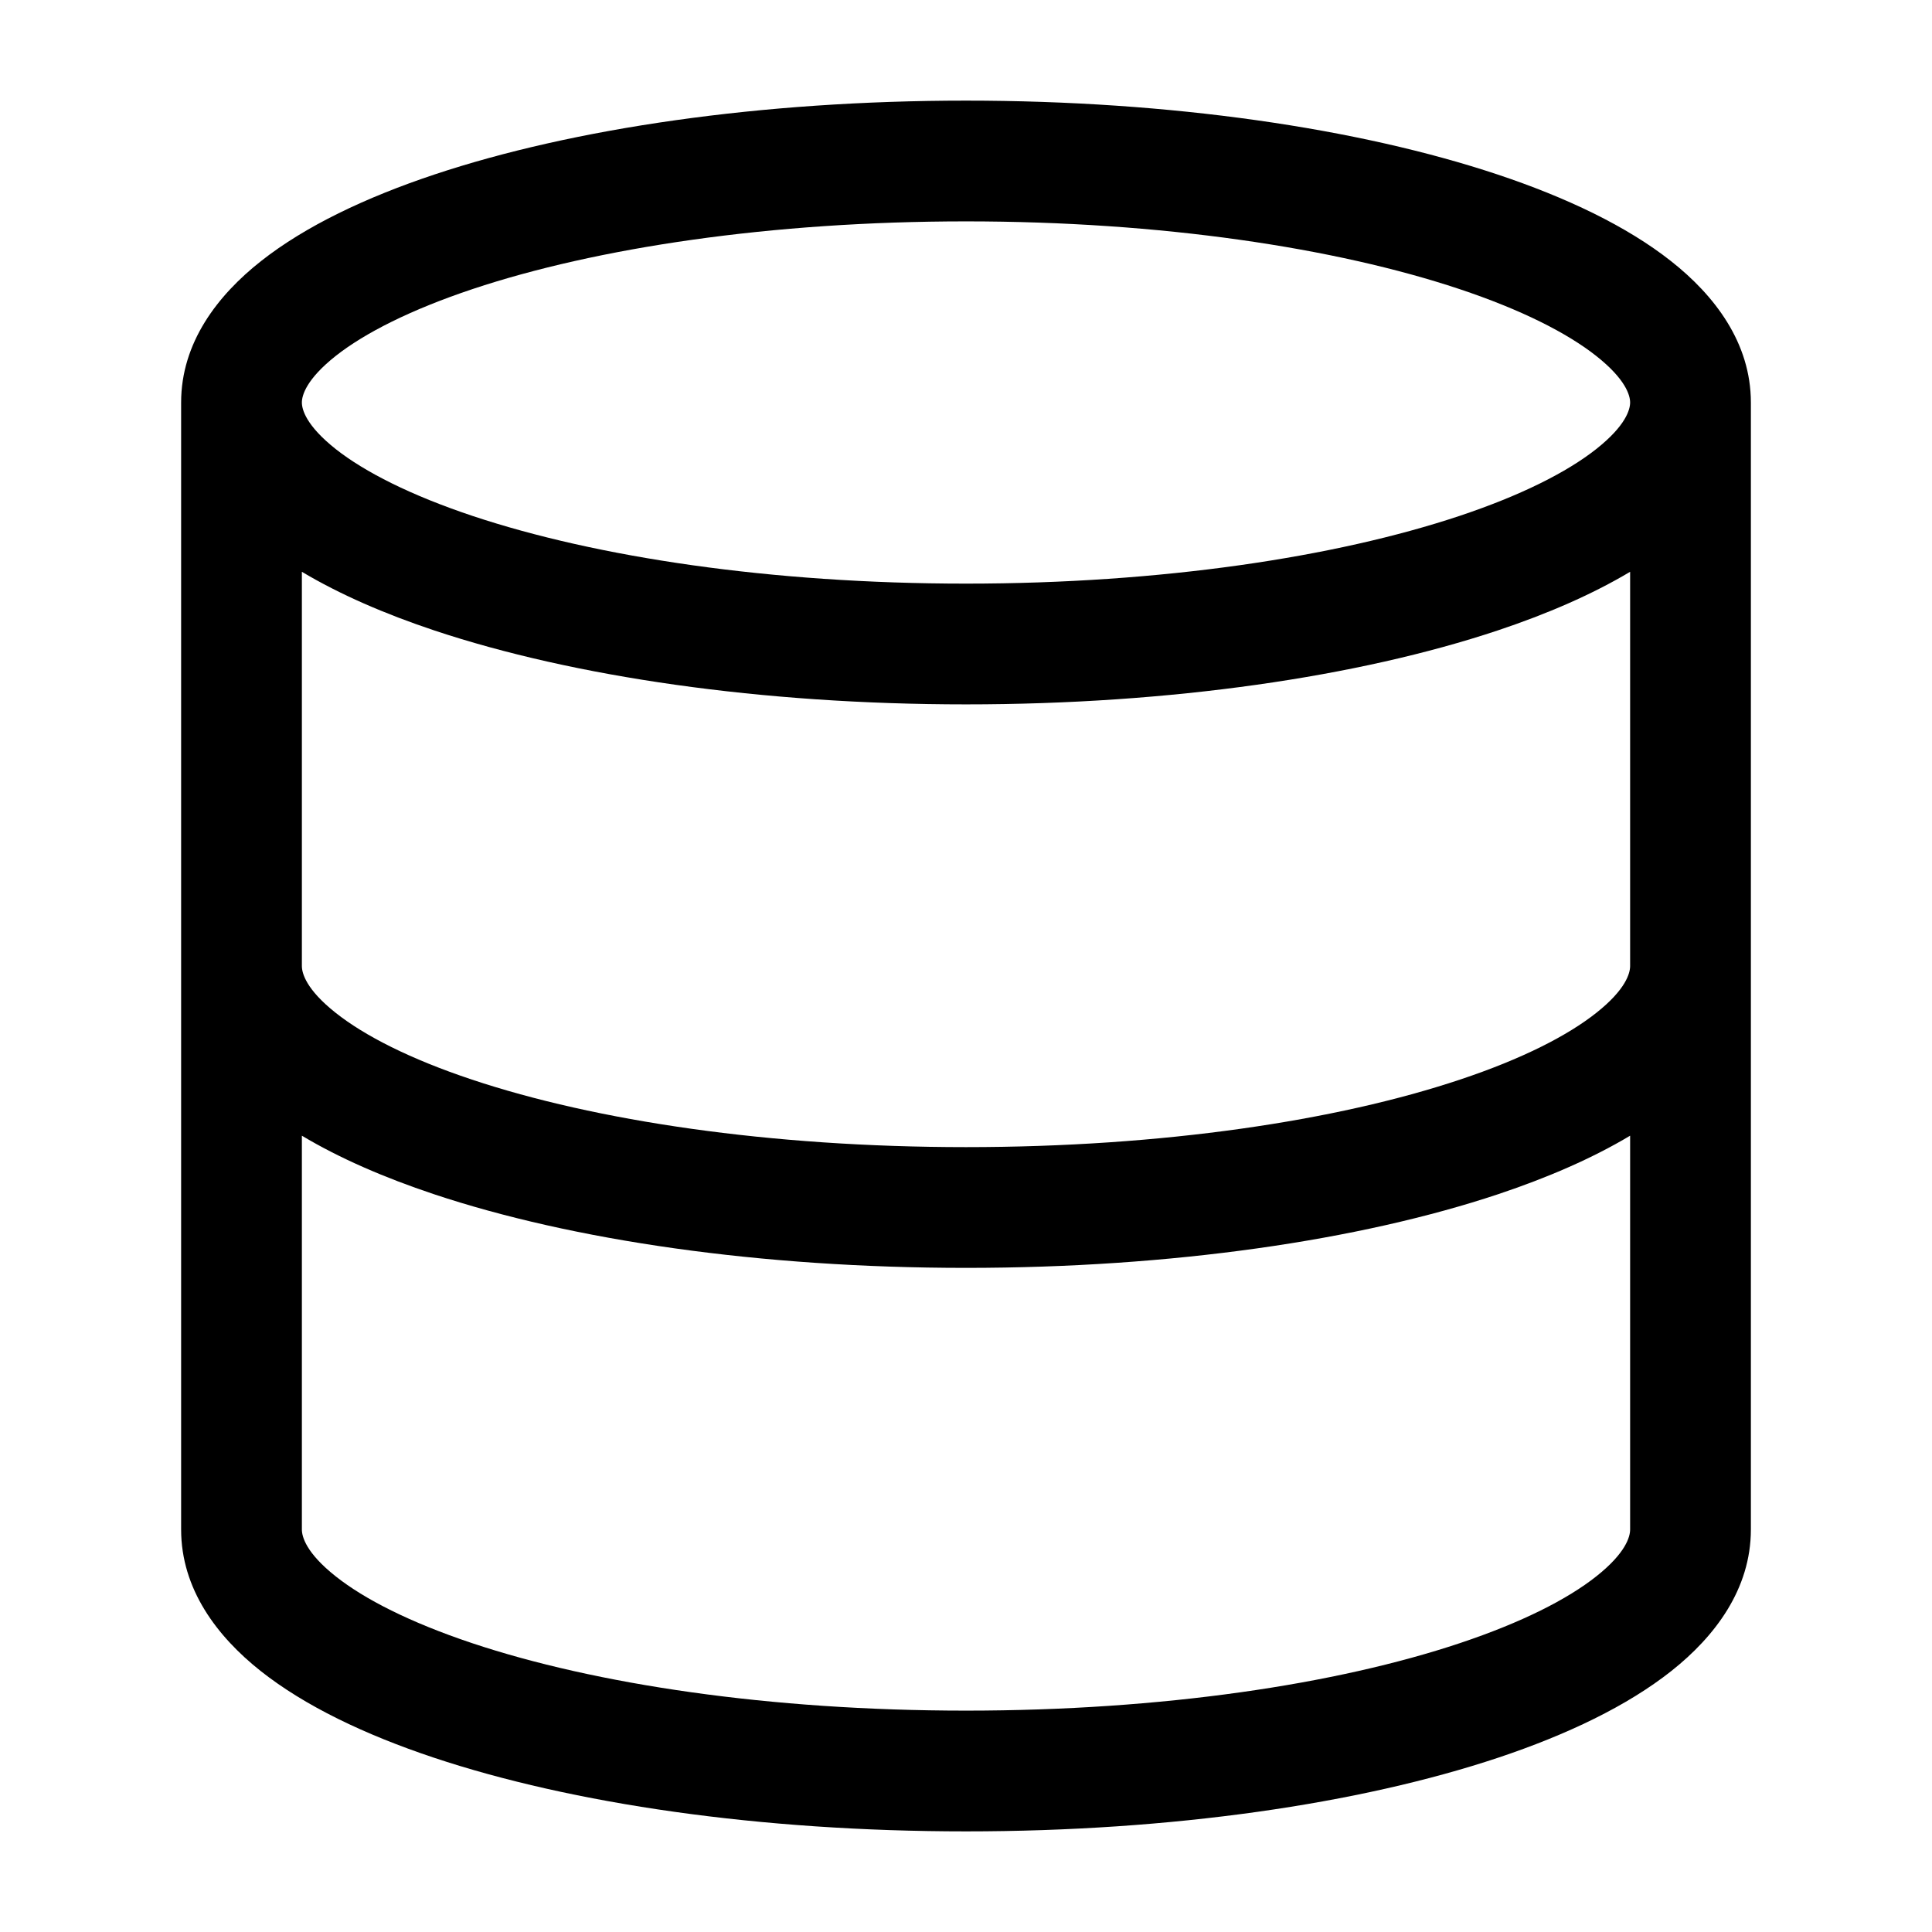 <svg width="24" height="24" viewBox="0 0 24 24" fill="none" xmlns="http://www.w3.org/2000/svg">
<path fill-rule="evenodd" clip-rule="evenodd" d="M21.75 5C21.75 4.257 21.298 3.669 20.757 3.243C20.208 2.81 19.459 2.453 18.601 2.167C16.877 1.593 14.543 1.25 12 1.25C9.457 1.25 7.123 1.593 5.399 2.167C4.541 2.453 3.792 2.81 3.243 3.243C2.702 3.669 2.25 4.257 2.25 5V19C2.25 19.741 2.697 20.329 3.237 20.757C3.785 21.191 4.531 21.548 5.388 21.834C7.108 22.408 9.442 22.75 12 22.75C14.558 22.75 16.892 22.408 18.613 21.834C19.469 21.548 20.215 21.191 20.763 20.757C21.303 20.329 21.75 19.741 21.75 19V5ZM4.171 4.421C3.802 4.713 3.75 4.914 3.75 5C3.75 5.086 3.802 5.287 4.171 5.579C4.533 5.864 5.103 6.153 5.873 6.41C7.407 6.921 9.573 7.25 12 7.25C14.427 7.25 16.593 6.921 18.127 6.41C18.898 6.153 19.467 5.864 19.828 5.579C20.198 5.287 20.25 5.086 20.25 5C20.25 4.914 20.198 4.713 19.828 4.421C19.467 4.136 18.898 3.847 18.127 3.59C16.593 3.079 14.427 2.75 12 2.75C9.573 2.75 7.407 3.079 5.873 3.59C5.103 3.847 4.533 4.136 4.171 4.421ZM20.25 7.103C19.779 7.384 19.219 7.627 18.601 7.833C16.877 8.407 14.543 8.75 12 8.75C9.457 8.75 7.123 8.407 5.399 7.833C4.781 7.627 4.221 7.384 3.75 7.103V12C3.75 12.089 3.803 12.291 4.169 12.581C4.528 12.866 5.094 13.155 5.862 13.411C7.392 13.922 9.558 14.25 12 14.25C14.442 14.25 16.608 13.922 18.137 13.411C18.906 13.155 19.472 12.866 19.831 12.581C20.197 12.291 20.25 12.089 20.25 12V7.103ZM20.25 14.108C19.782 14.388 19.226 14.629 18.613 14.834C16.892 15.408 14.558 15.75 12 15.75C9.442 15.75 7.108 15.408 5.388 14.834C4.774 14.629 4.218 14.388 3.75 14.108V19C3.75 19.089 3.803 19.291 4.169 19.581C4.528 19.866 5.094 20.154 5.862 20.411C7.392 20.922 9.558 21.25 12 21.25C14.442 21.25 16.608 20.922 18.137 20.411C18.906 20.154 19.472 19.866 19.831 19.581C20.197 19.291 20.25 19.089 20.25 19V14.108Z" fill="black"/>
</svg>
